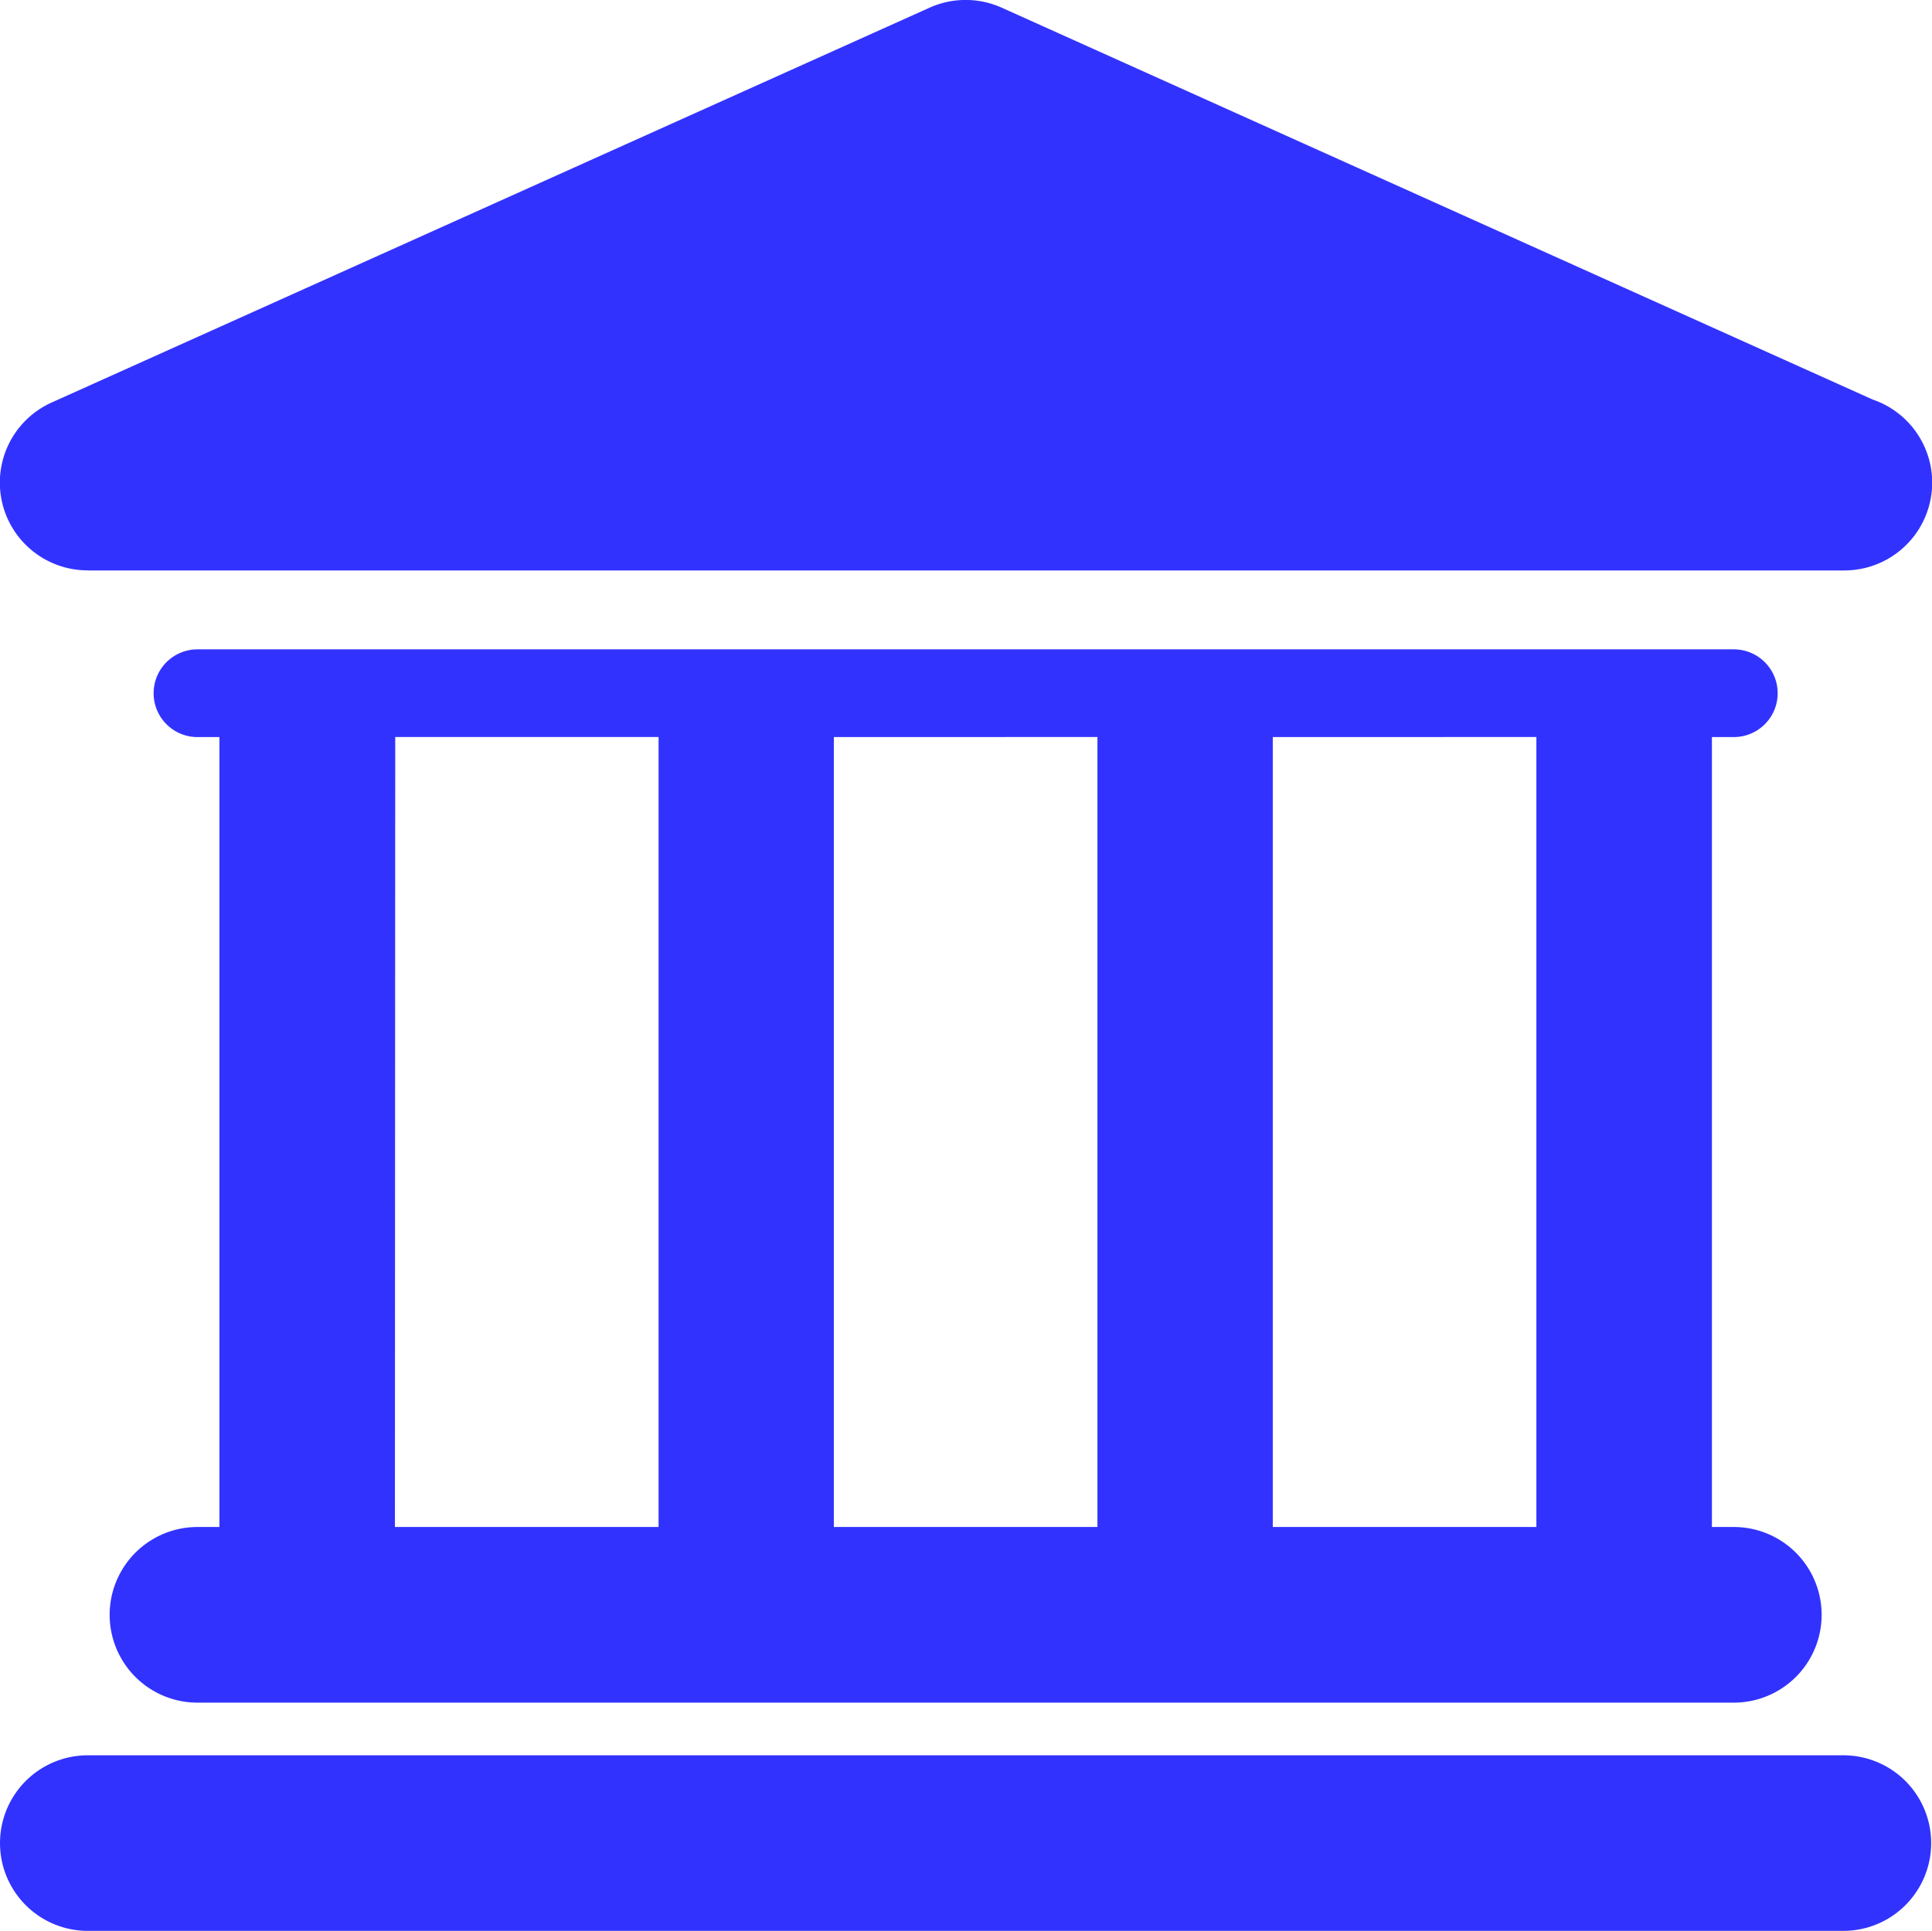 <svg xmlns="http://www.w3.org/2000/svg" width="30.014" height="30" viewBox="0 0 30.014 30">
  <g id="bank-building" transform="translate(0 -0.012)">
    <g id="Layer_1_78_" transform="translate(0 0.012)">
      <g id="Group_45" data-name="Group 45">
        <path id="Path_196" data-name="Path 196" d="M28.638,42.718H1.364a1.364,1.364,0,1,0,0,2.728H28.637a1.364,1.364,0,0,0,0-2.728Z" transform="translate(0 -15.446)" fill="#3232ff"/>
        <path id="Path_197" data-name="Path 197" d="M4.033,29.447a1.364,1.364,0,0,0,0,2.729H27.9a1.364,1.364,0,0,0,0-2.729h-.34V17.174h.34a.681.681,0,1,0,0-1.363H4.033a.681.681,0,1,0,0,1.363h.341V29.447H4.033Zm20.8-12.274V29.447H20.738V17.174Zm-6.819,0V29.447H13.919V17.174Zm-10.909,0h4.091V29.447H7.1Z" transform="translate(-0.965 -5.722)" fill="#3232ff"/>
        <path id="Path_198" data-name="Path 198" d="M1.364,8.875H28.65a1.364,1.364,0,0,0,.443-2.655L15.561.131a1.367,1.367,0,0,0-1.119,0L.8,6.267a1.364,1.364,0,0,0,.559,2.607Z" transform="translate(0 -0.012)" fill="#3232ff"/>
      </g>
    </g>
  </g>
</svg>
